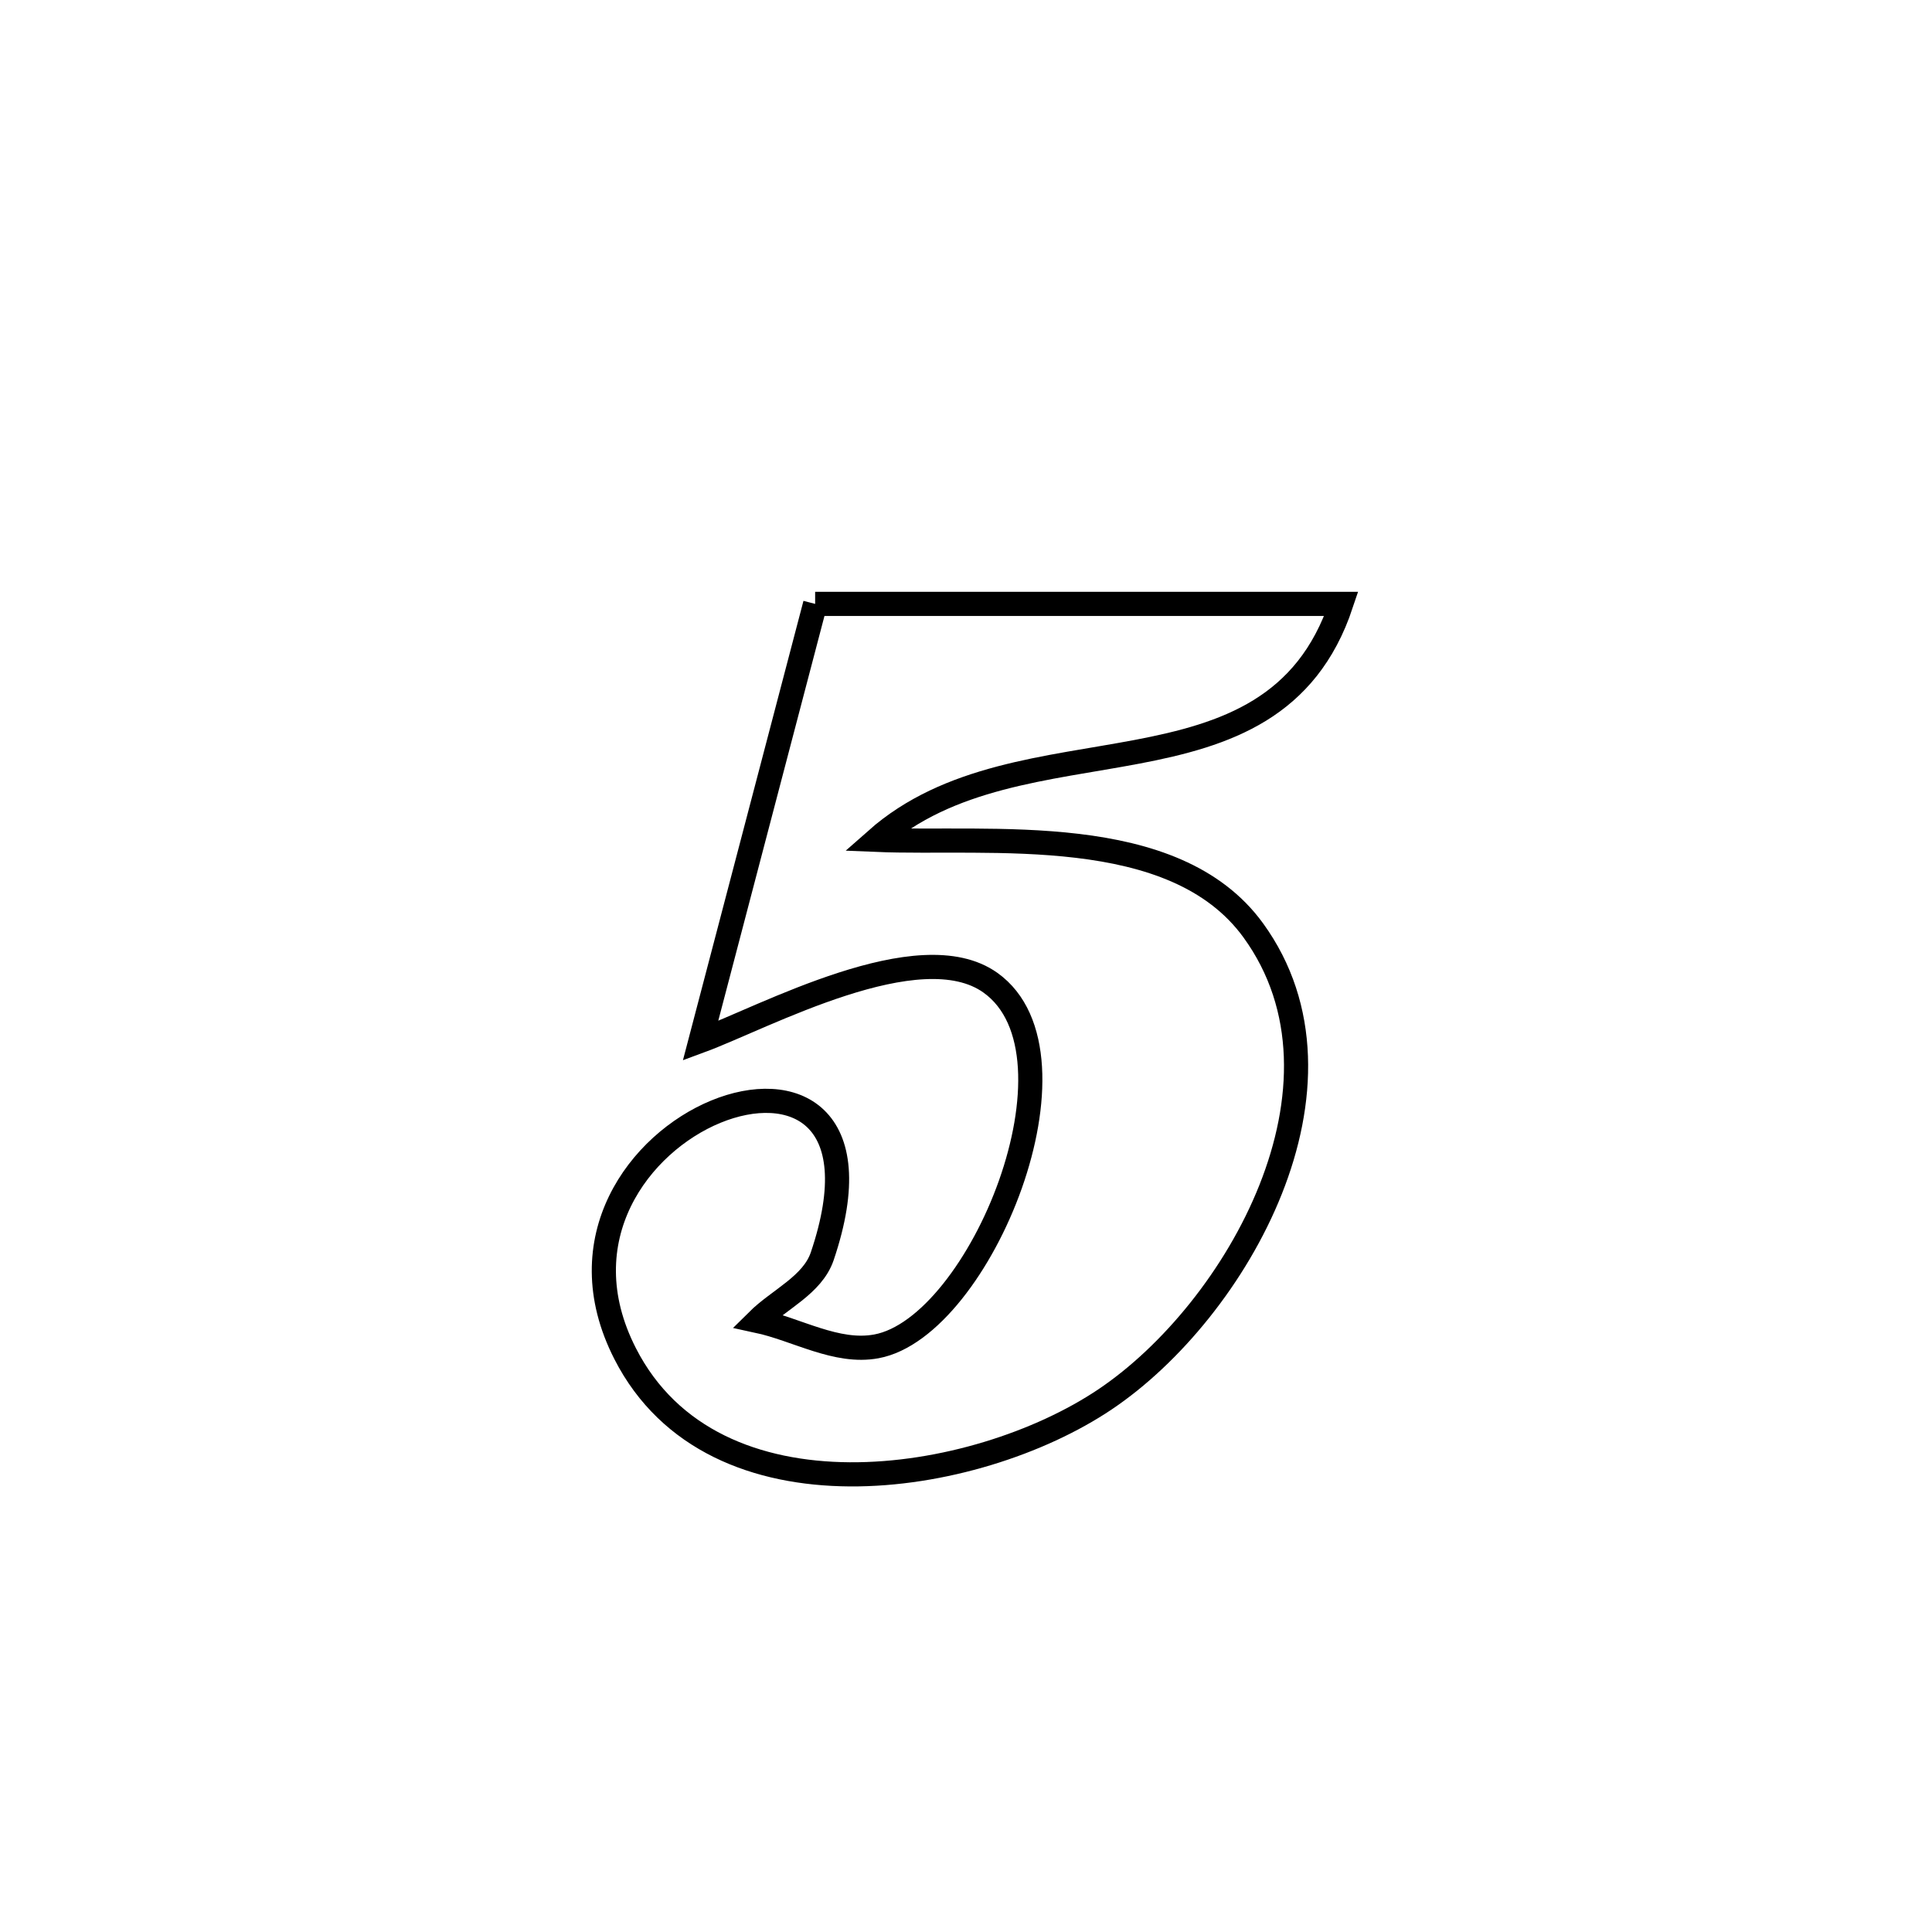 <svg xmlns="http://www.w3.org/2000/svg" viewBox="0.0 0.0 24.0 24.0" height="200px" width="200px"><path fill="none" stroke="black" stroke-width=".3" stroke-opacity="1.0"  filling="0" d="M10.126 7.502 L10.126 7.502 C12.305 7.502 14.483 7.502 16.662 7.502 L16.662 7.502 C15.8 10.085 12.683 8.841 10.884 10.433 L10.884 10.433 C12.293 10.492 14.582 10.198 15.569 11.558 C16.958 13.474 15.368 16.281 13.728 17.383 C12.114 18.468 8.867 18.972 7.766 16.816 C6.306 13.959 11.414 12.059 10.214 15.606 C10.092 15.965 9.677 16.141 9.408 16.408 L9.408 16.408 C9.901 16.514 10.391 16.817 10.887 16.725 C12.18 16.486 13.56 13.105 12.304 12.208 C11.422 11.578 9.489 12.64 8.702 12.93 L8.702 12.93 C9.177 11.121 9.652 9.311 10.126 7.502 L10.126 7.502"></path></svg>